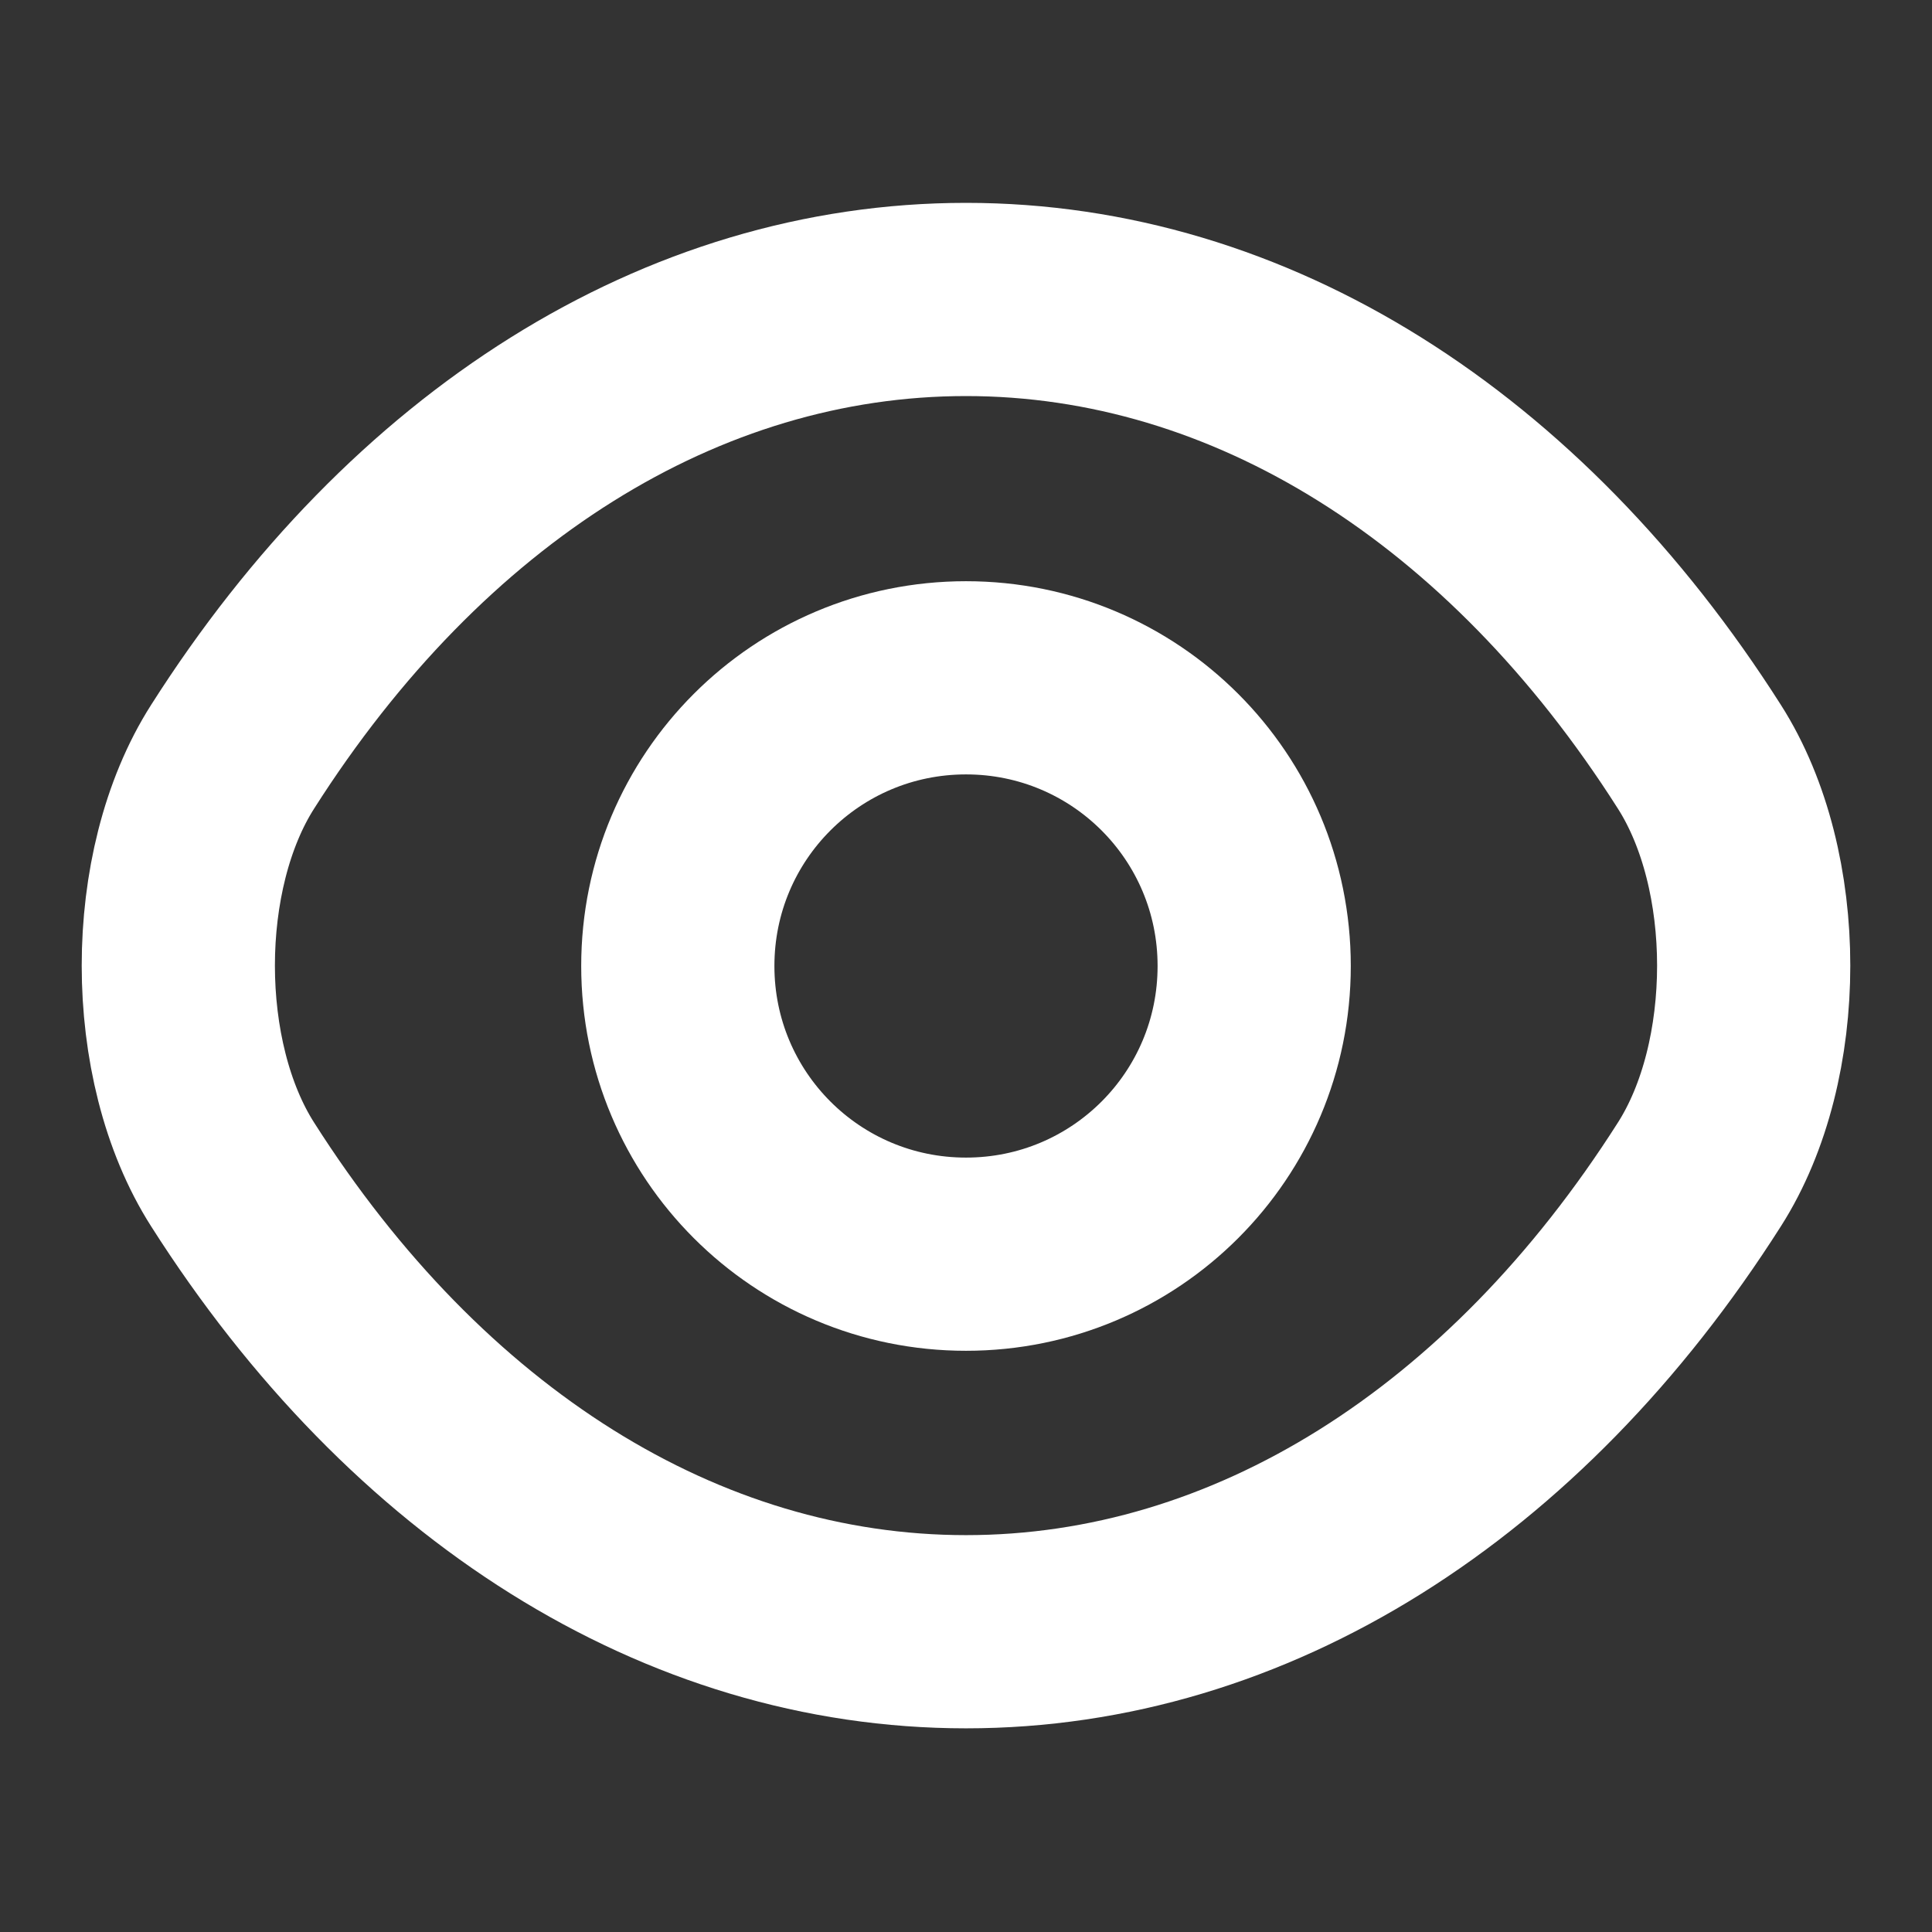 <svg width="12" height="12" viewBox="0 0 12 12" fill="none" xmlns="http://www.w3.org/2000/svg">
<rect x="0" y="0" width="12" height="12" fill="#333333" stroke="none"/>
<path d="M7.79 6C7.79 6.99 6.99 7.79 6 7.79C5.01 7.79 4.21 6.99 4.21 6C4.21 5.01 5.01 4.21 6 4.21C6.99 4.21 7.79 5.01 7.79 6Z" stroke="white" stroke-width="1.2" stroke-linecap="round" stroke-linejoin="round"/>
<path d="M6 10.135C7.765 10.135 9.41 9.095 10.555 7.295C11.005 6.59 11.005 5.405 10.555 4.7C9.41 2.9 7.765 1.86 6 1.86C4.235 1.86 2.59 2.9 1.445 4.7C0.995 5.405 0.995 6.59 1.445 7.295C2.59 9.095 4.235 10.135 6 10.135Z" stroke="white" stroke-width="1.2" stroke-linecap="round" stroke-linejoin="round"/>
</svg>
